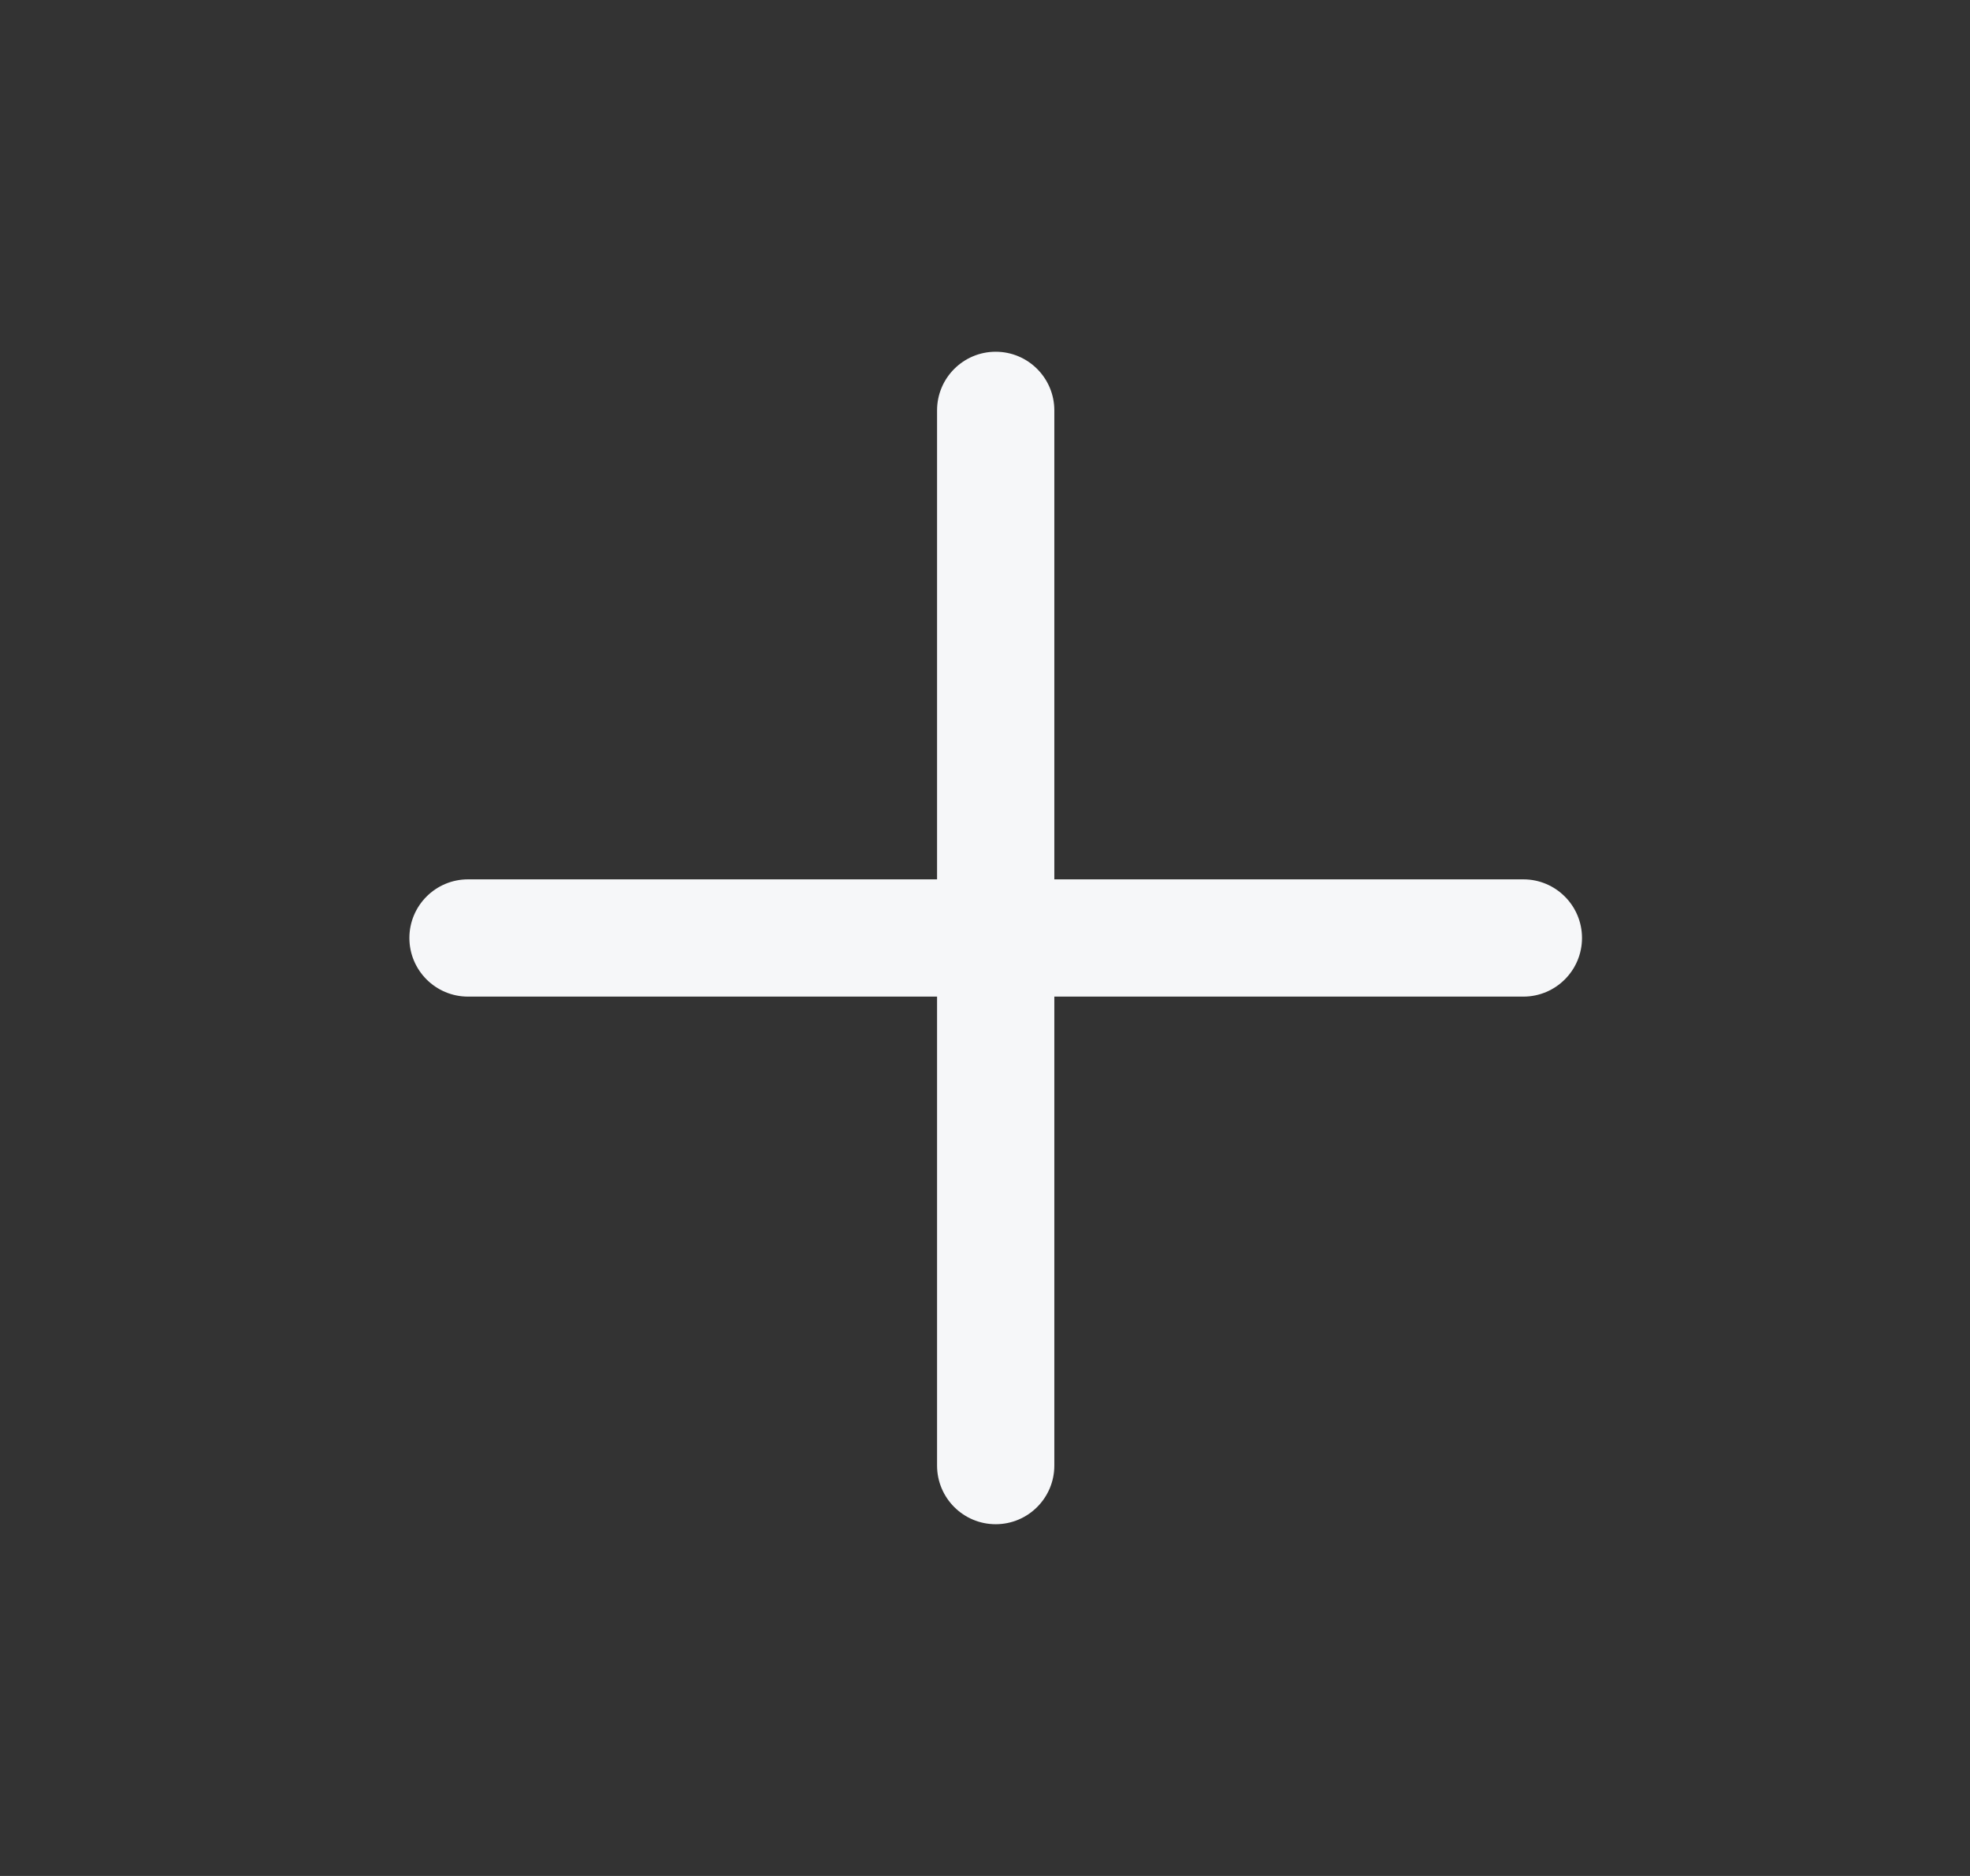 <svg width="21" height="20" viewBox="0 0 21 20" fill="none" xmlns="http://www.w3.org/2000/svg">
<rect x="0" y="0" width="21" height="20" fill="#333333" stroke="none"/>
<path d="M11.239 4.375C11.239 4.03 10.959 3.75 10.614 3.75C10.269 3.75 9.989 4.03 9.989 4.375V9.375H4.989C4.644 9.375 4.364 9.655 4.364 10C4.364 10.345 4.644 10.625 4.989 10.625H9.989V15.625C9.989 15.97 10.269 16.25 10.614 16.25C10.959 16.25 11.239 15.97 11.239 15.625V10.625H16.239C16.584 10.625 16.864 10.345 16.864 10C16.864 9.655 16.584 9.375 16.239 9.375H11.239V4.375Z" fill="#F6F7F9"/>
</svg>
